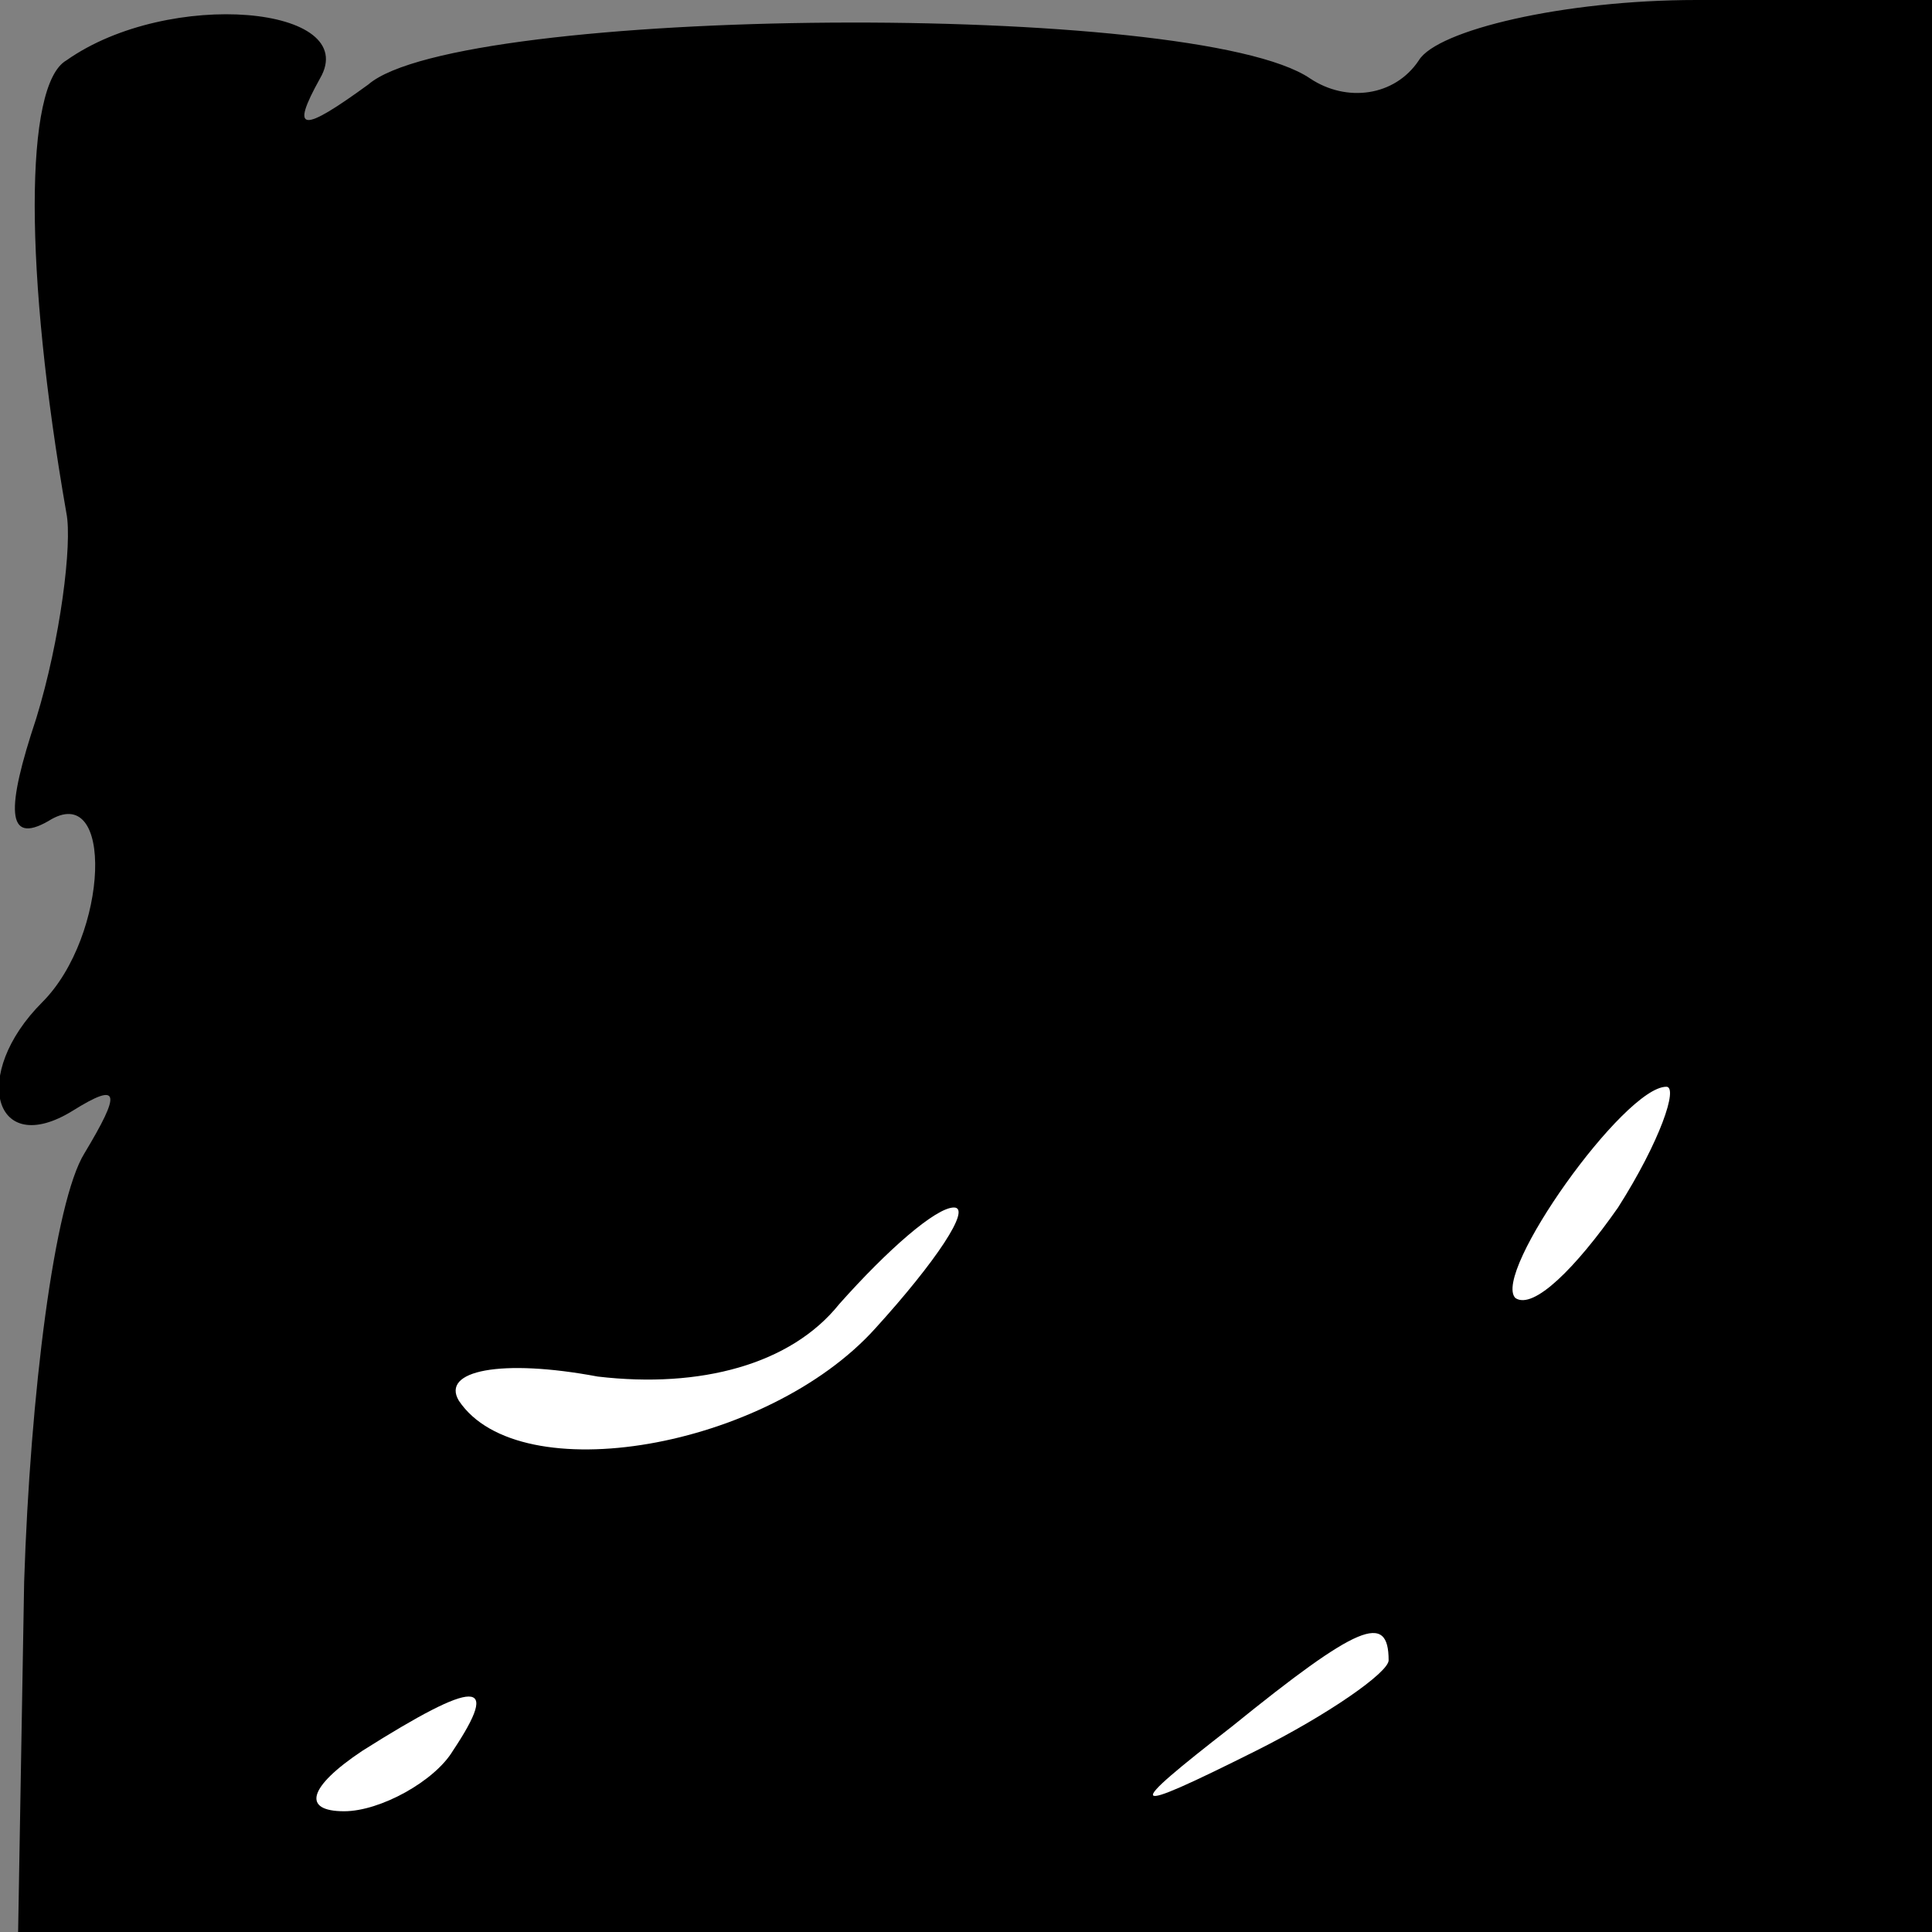 <?xml version="1.0" standalone="no"?>
<!DOCTYPE svg PUBLIC "-//W3C//DTD SVG 20010904//EN"
 "http://www.w3.org/TR/2001/REC-SVG-20010904/DTD/svg10.dtd">
<svg version="1.0" xmlns="http://www.w3.org/2000/svg"
 width="32pt" height="32pt" viewBox="0 0 32 32"
 preserveAspectRatio="xMidYMid meet">
<rect x="0" y="0" width="32" height="32" fill="#808080" stroke="none"/>
<g transform="translate(0,32) scale(0.1,-0.1)"
fill="#000000" stroke="none">
<path fill="#000000" stroke="none" d="M11 310 c-7 -4 -7 -35 0 -75 1 -5 -1
-21 -5 -34 -5 -15 -5 -21 2 -17 11 7 10 -19 -1 -30 -12 -12 -8 -26 5 -18 8 5
8 3 2 -7 -5 -8 -9 -40 -10 -71 l-1 -58 158 0 159 0 0 160 0 160 -39 0 c-22 0
-43 -5 -46 -10 -4 -6 -12 -7 -18 -3 -19 13 -141 12 -156 -1 -11 -8 -13 -8 -8
1 7 12 -25 15 -42 3z"/>
<path fill="#ffffff" stroke="none" d="M268 120 c-7 -10 -14 -17 -17 -15 -4 4
18 35 25 35 2 0 -1 -9 -8 -20z"/>
<path fill="#ffffff" stroke="none" d="M145 100 c-18 -20 -59 -27 -69 -12 -3
5 7 7 23 4 17 -2 32 2 40 12 8 9 16 16 19 16 3 0 -3 -9 -13 -20z"/>
<path fill="#ffffff" stroke="none" d="M230 45 c0 -2 -10 -9 -22 -15 -22 -11
-22 -10 -4 4 21 17 26 19 26 11z"/>
<path fill="#ffffff" stroke="none" d="M75 30 c-3 -5 -12 -10 -18 -10 -7 0 -6
4 3 10 19 12 23 12 15 0z"/>
</g>
</svg>
